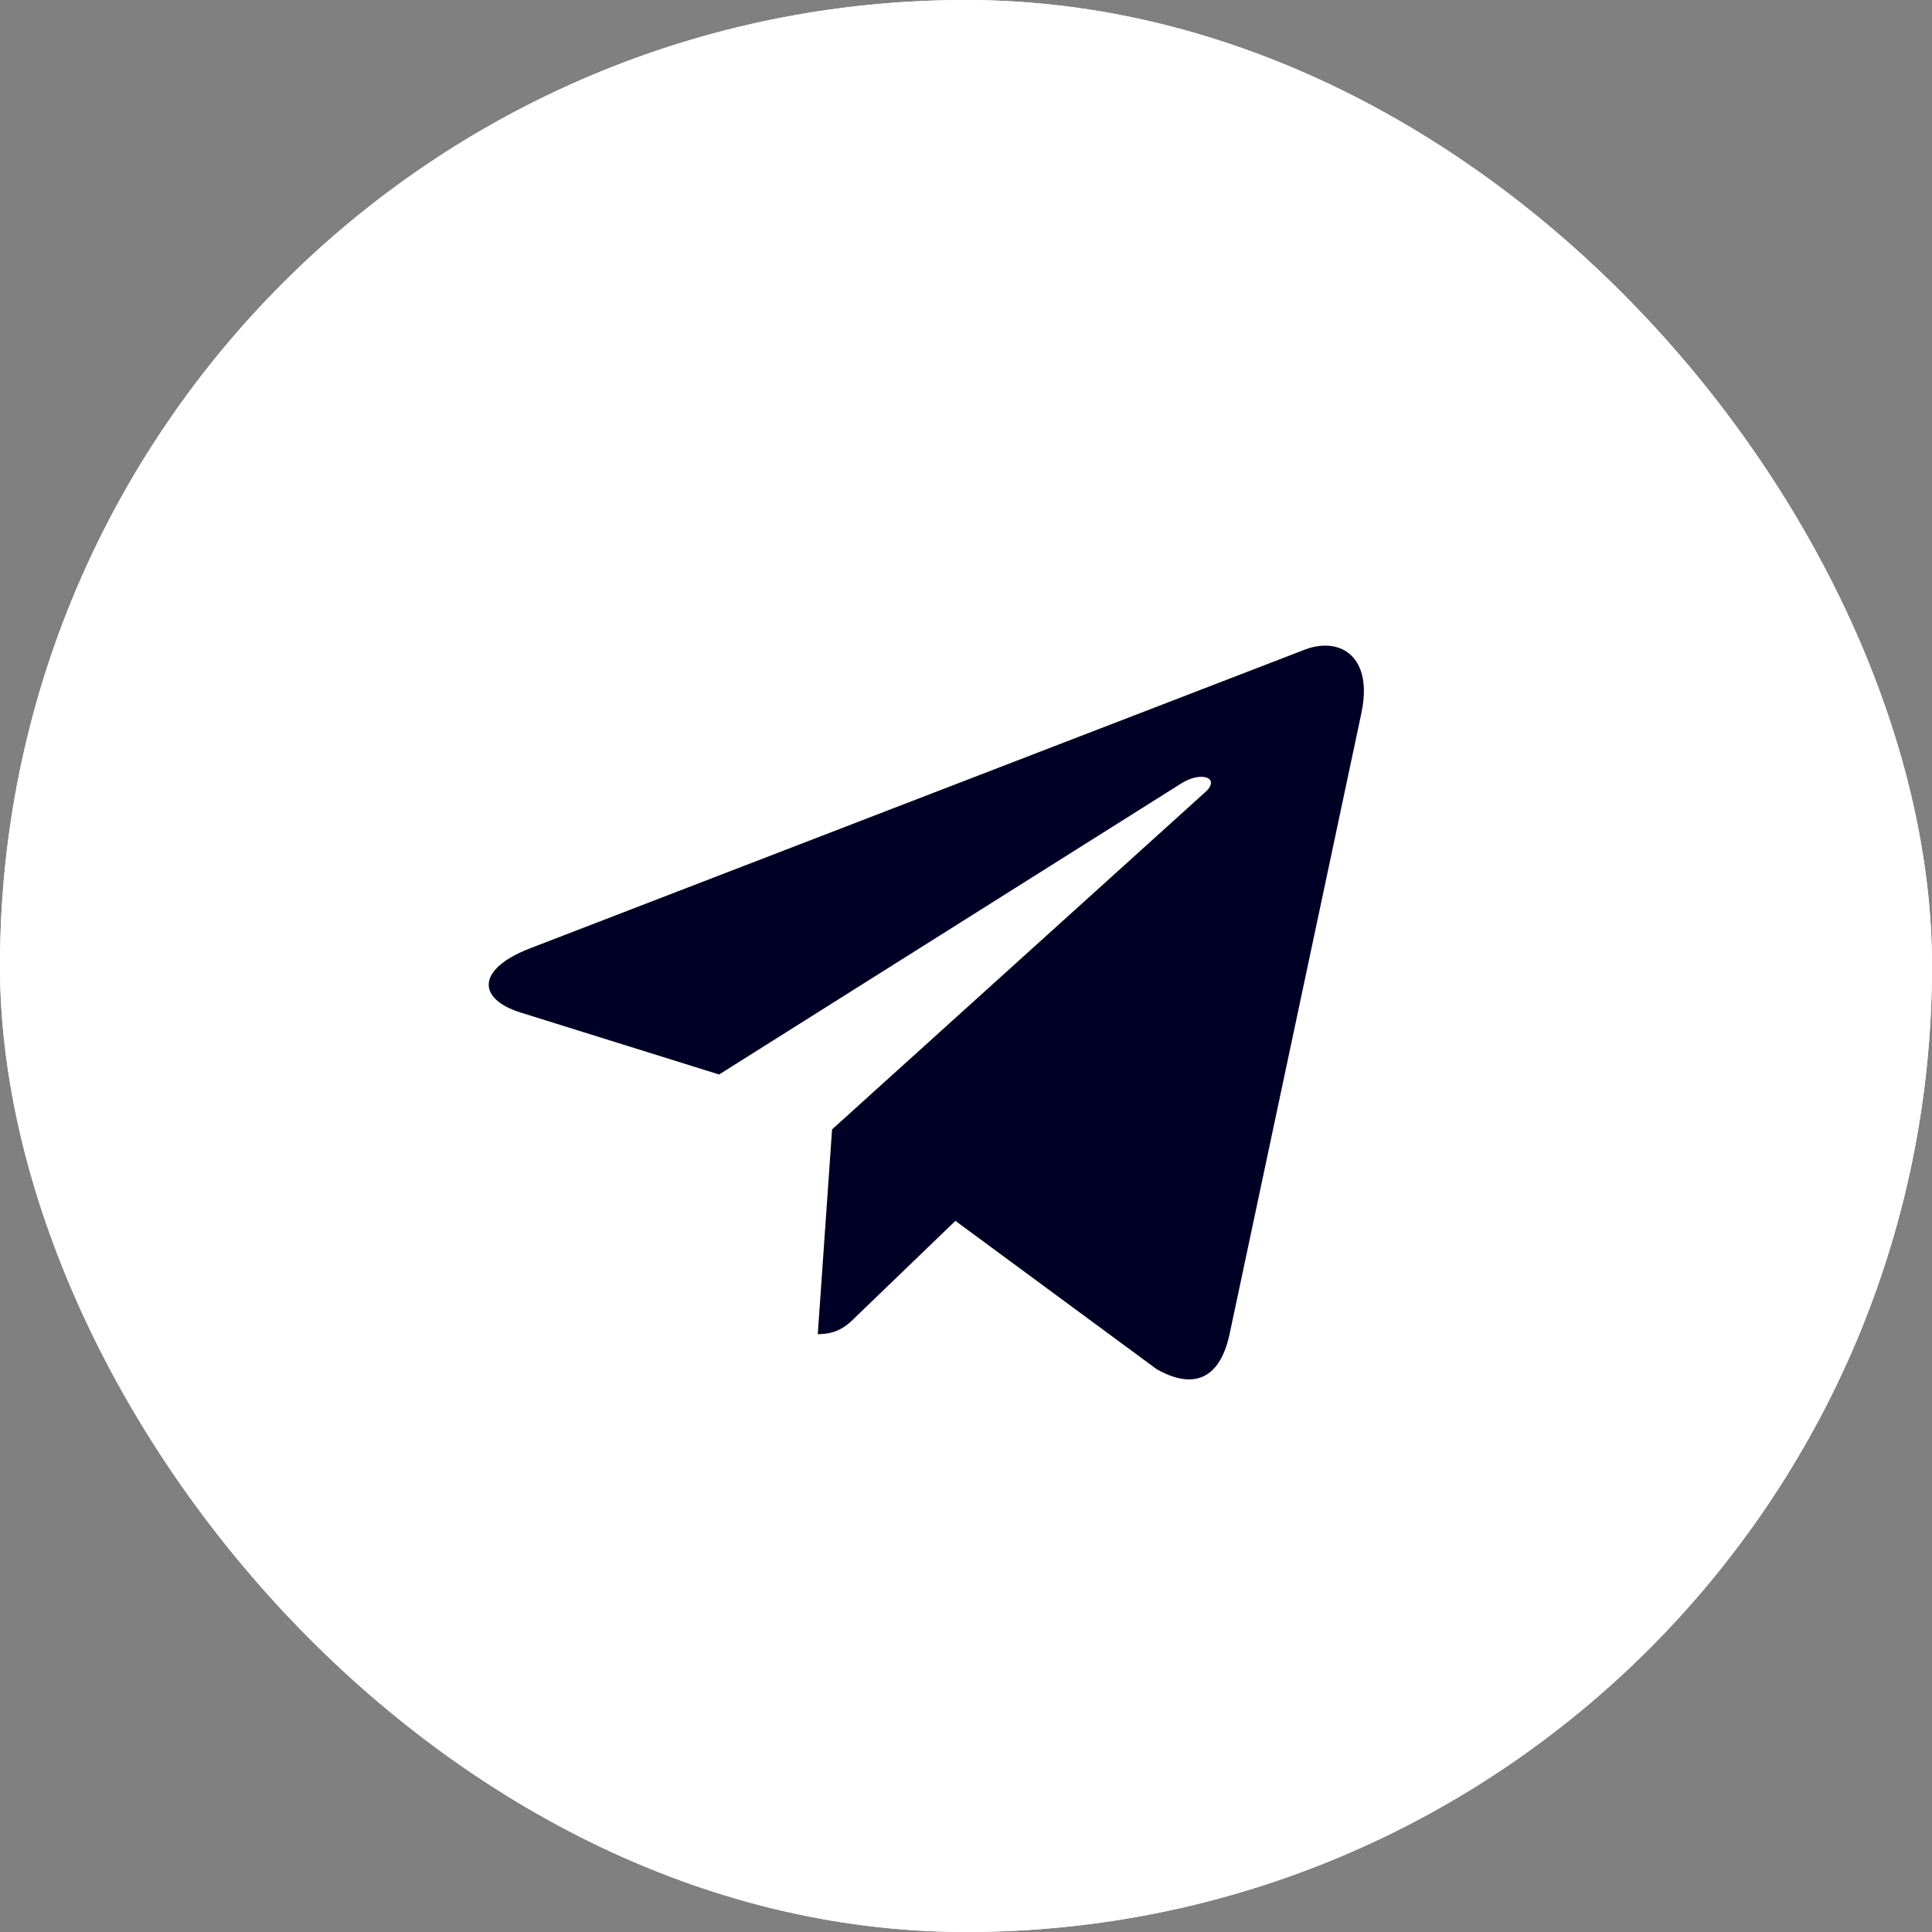 <svg width="25" height="25" viewBox="0 0 25 25" fill="none" xmlns="http://www.w3.org/2000/svg">
<rect x="0" y="0" width="25" height="25" fill="#808080" stroke="none"/>
<g clip-path="url(#clip0_2113_1627)">
<rect width="25" height="25" rx="12.5" fill="white"/>
<path d="M12.5 25C19.404 25 25 19.404 25 12.5C25 5.597 19.404 0 12.5 0C5.596 0 0 5.597 0 12.5C0 19.404 5.596 25 12.5 25Z" fill="white"/>
<path d="M6.852 12.274L16.895 8.402C17.361 8.233 17.768 8.516 17.617 9.22L17.618 9.22L15.908 17.276C15.781 17.847 15.442 17.986 14.967 17.717L12.363 15.798L11.107 17.008C10.968 17.147 10.851 17.264 10.582 17.264L10.767 14.614L15.593 10.253C15.803 10.069 15.546 9.964 15.269 10.148L9.305 13.904L6.733 13.101C6.175 12.925 6.163 12.543 6.852 12.274Z" fill="#000026"/>
</g>
<defs>
<clipPath id="clip0_2113_1627">
<rect width="25" height="25" rx="12.5" fill="white"/>
</clipPath>
</defs>
</svg>
